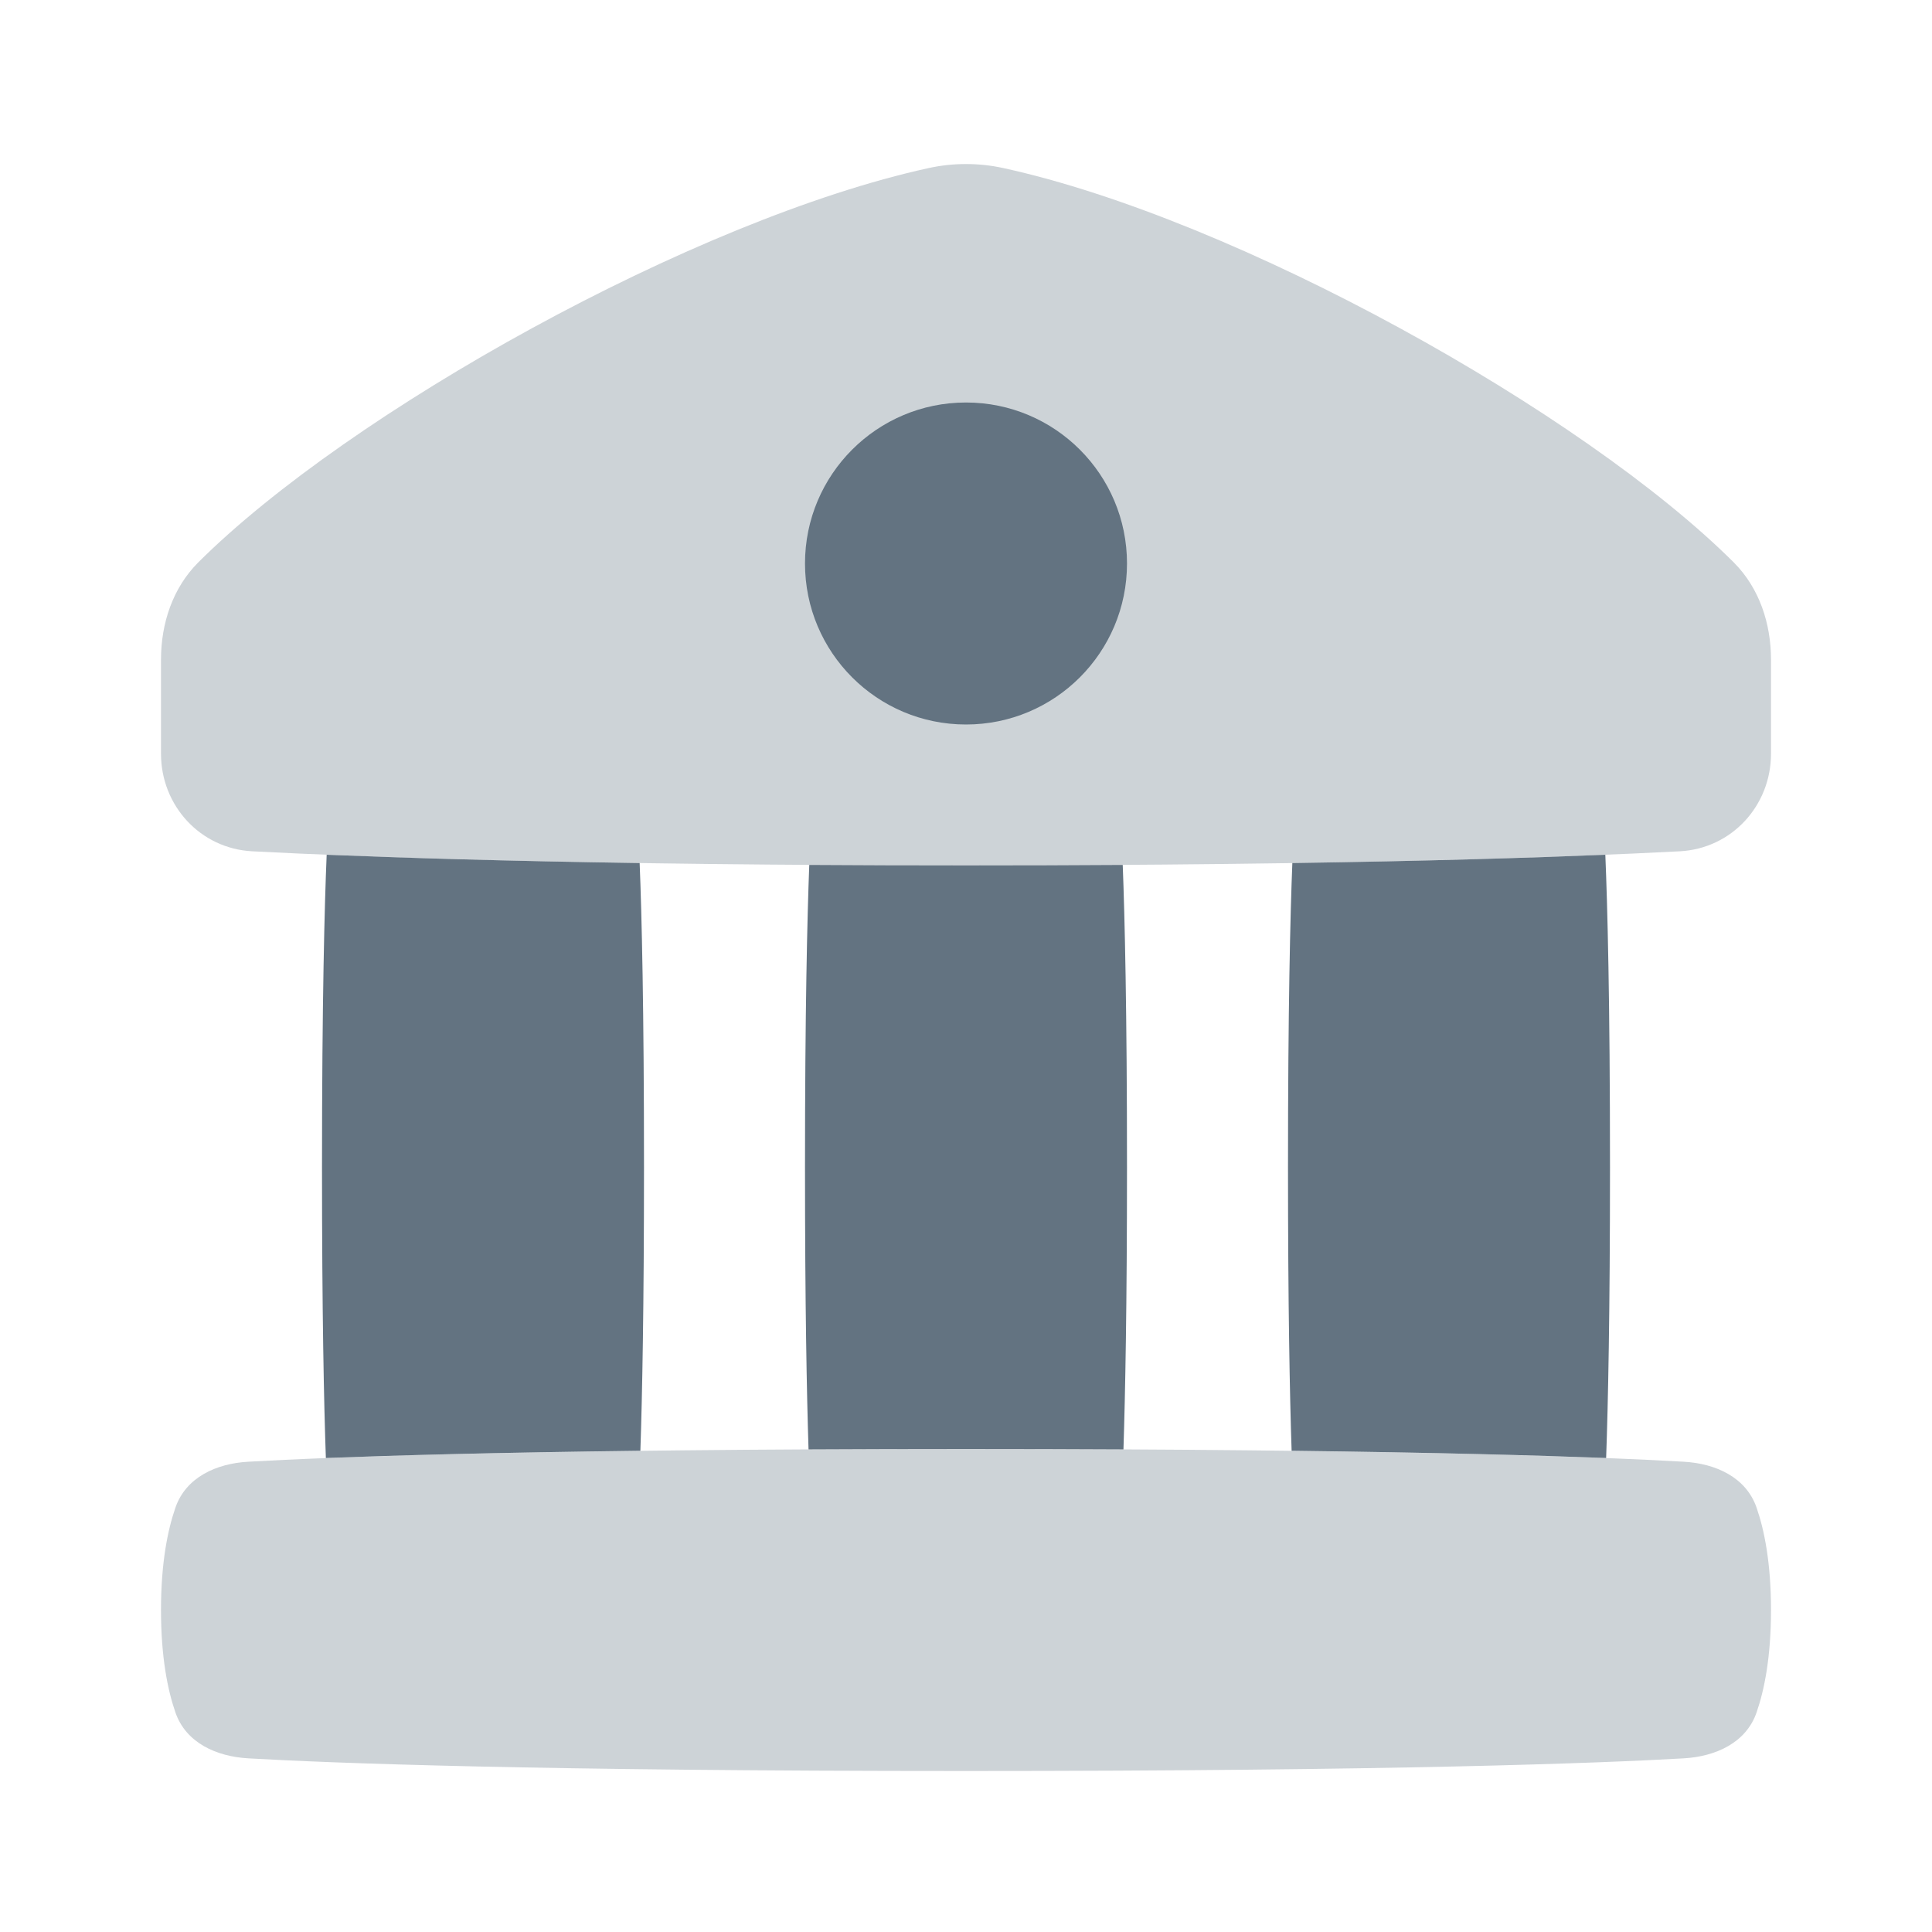 <svg
    width="24px"
    height="24px"
    viewBox="0 0 24 24"
    fill="none"
    xmlns="http://www.w3.org/2000/svg"
    >
<g opacity="0.32">
<path
    d="M12 10.75C16.704 10.75 19.477 10.648 20.868 10.575C21.512 10.541 22 10.008 22 9.363V8.195C22 7.745 21.855 7.304 21.537 6.986C19.668 5.124 15.375 2.724 12.465 2.088C12.158 2.021 11.842 2.021 11.535 2.088C8.625 2.724 4.332 5.124 2.463 6.986C2.145 7.304 2 7.745 2 8.195V9.363C2 10.008 2.488 10.541 3.132 10.575C4.523 10.648 7.296 10.75 12 10.75Z"
    fill="#637381"
/>
<path
    d="M2.179 18.729C2.309 18.352 2.686 18.18 3.085 18.158C4.119 18.099 6.652 18 12 18C17.348 18 19.881 18.099 20.915 18.158C21.314 18.18 21.691 18.352 21.821 18.729C21.918 19.009 22 19.418 22 20C22 20.583 21.918 20.992 21.821 21.272C21.691 21.649 21.314 21.82 20.915 21.843C19.881 21.902 17.348 22 12 22C6.652 22 4.119 21.902 3.085 21.843C2.686 21.82 2.309 21.649 2.179 21.272C2.082 20.992 2 20.583 2 20C2 19.418 2.082 19.009 2.179 18.729Z"
    fill="#637381"
/>
</g>
<path
d="M12 9C13.105 9 14 8.105 14 7C14 5.895 13.105 5 12 5C10.895 5 10 5.895 10 7C10 8.105 10.895 9 12 9Z"
fill="#637381"
/>
<path
d="M13.947 10.744C13.338 10.748 12.69 10.75 12 10.75C11.31 10.75 10.662 10.748 10.053 10.744C10.028 11.395 10 12.551 10 14.5C10 16.22 10.022 17.322 10.044 18.005C10.65 18.002 11.301 18 12 18C12.699 18 13.35 18.002 13.956 18.005C13.978 17.322 14 16.22 14 14.5C14 12.551 13.972 11.395 13.947 10.744Z"
fill="#637381"
/>
<path
d="M16.054 10.721C16.028 11.368 16 12.528 16 14.5C16 16.234 16.022 17.341 16.045 18.022C17.847 18.044 19.102 18.079 19.952 18.112C19.976 17.44 20 16.313 20 14.5C20 12.418 19.968 11.241 19.942 10.618C19.012 10.656 17.737 10.696 16.054 10.721Z"
fill="#637381"
/>
<path
d="M4.058 10.618C4.988 10.656 6.263 10.696 7.946 10.721C7.972 11.368 8 12.528 8 14.5C8 16.234 7.978 17.341 7.955 18.022C6.153 18.044 4.898 18.079 4.048 18.112C4.024 17.44 4 16.313 4 14.5C4 12.418 4.032 11.241 4.058 10.618Z"
fill="#637381"
/>
    </svg>
